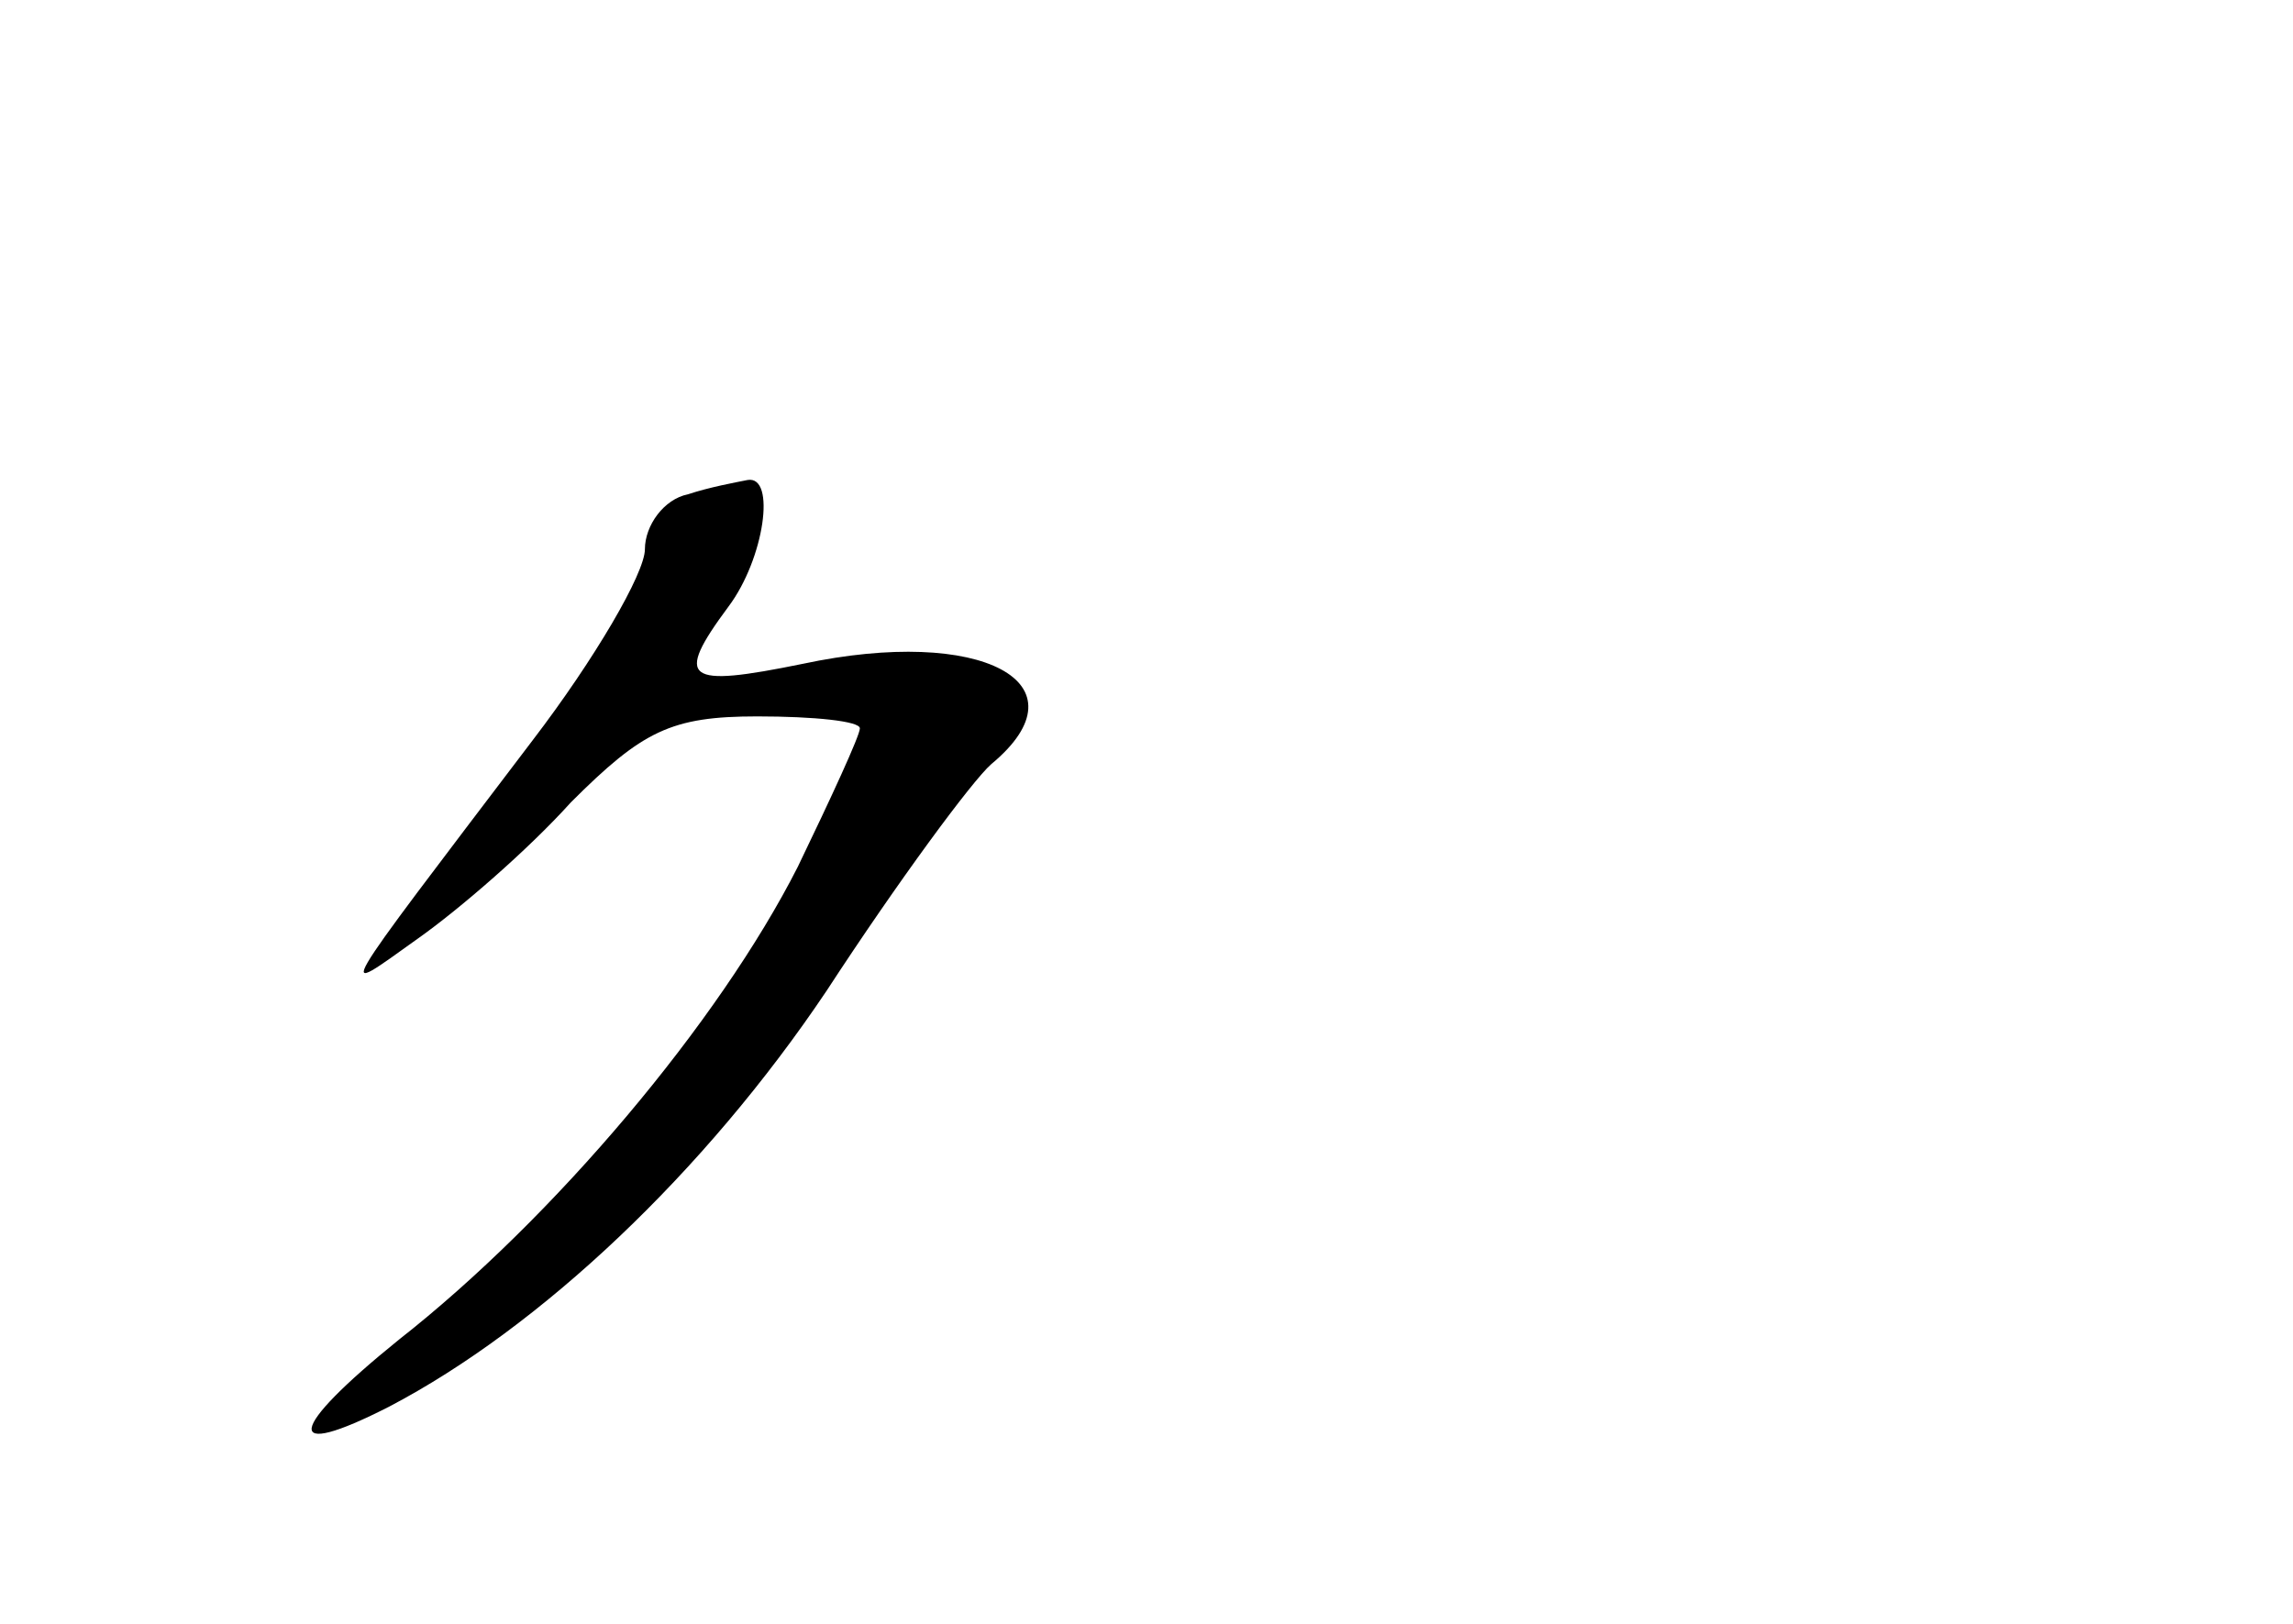 <?xml version="1.0" standalone="no"?>
<!DOCTYPE svg PUBLIC "-//W3C//DTD SVG 20010904//EN"
 "http://www.w3.org/TR/2001/REC-SVG-20010904/DTD/svg10.dtd">
<svg version="1.0" xmlns="http://www.w3.org/2000/svg"
 width="96pt" height="68pt" viewBox="0 0 96 68"
 preserveAspectRatio="xMidYMid meet">
<g transform="translate(0,68) scale(0.1,-0.1)"
fill="#000000" stroke="none">
<path d="M288 473 c-10 -2 -18 -13 -18 -23 0 -10 -21 -46 -47 -80 -85 -112
-83 -108 -48 -83 17 12 46 37 64 57 30 30 42 36 78 36 24 0 43 -2 43 -5 0 -3
-12 -29 -26 -58 -33 -65 -102 -147 -167 -198 -47 -38 -49 -51 -4 -28 63 33
132 98 183 174 30 46 61 88 69 95 41 34 -4 58 -79 42 -49 -10 -54 -7 -31 24
15 20 20 55 8 53 -5 -1 -16 -3 -25 -6z"/>
</g>
</svg>
